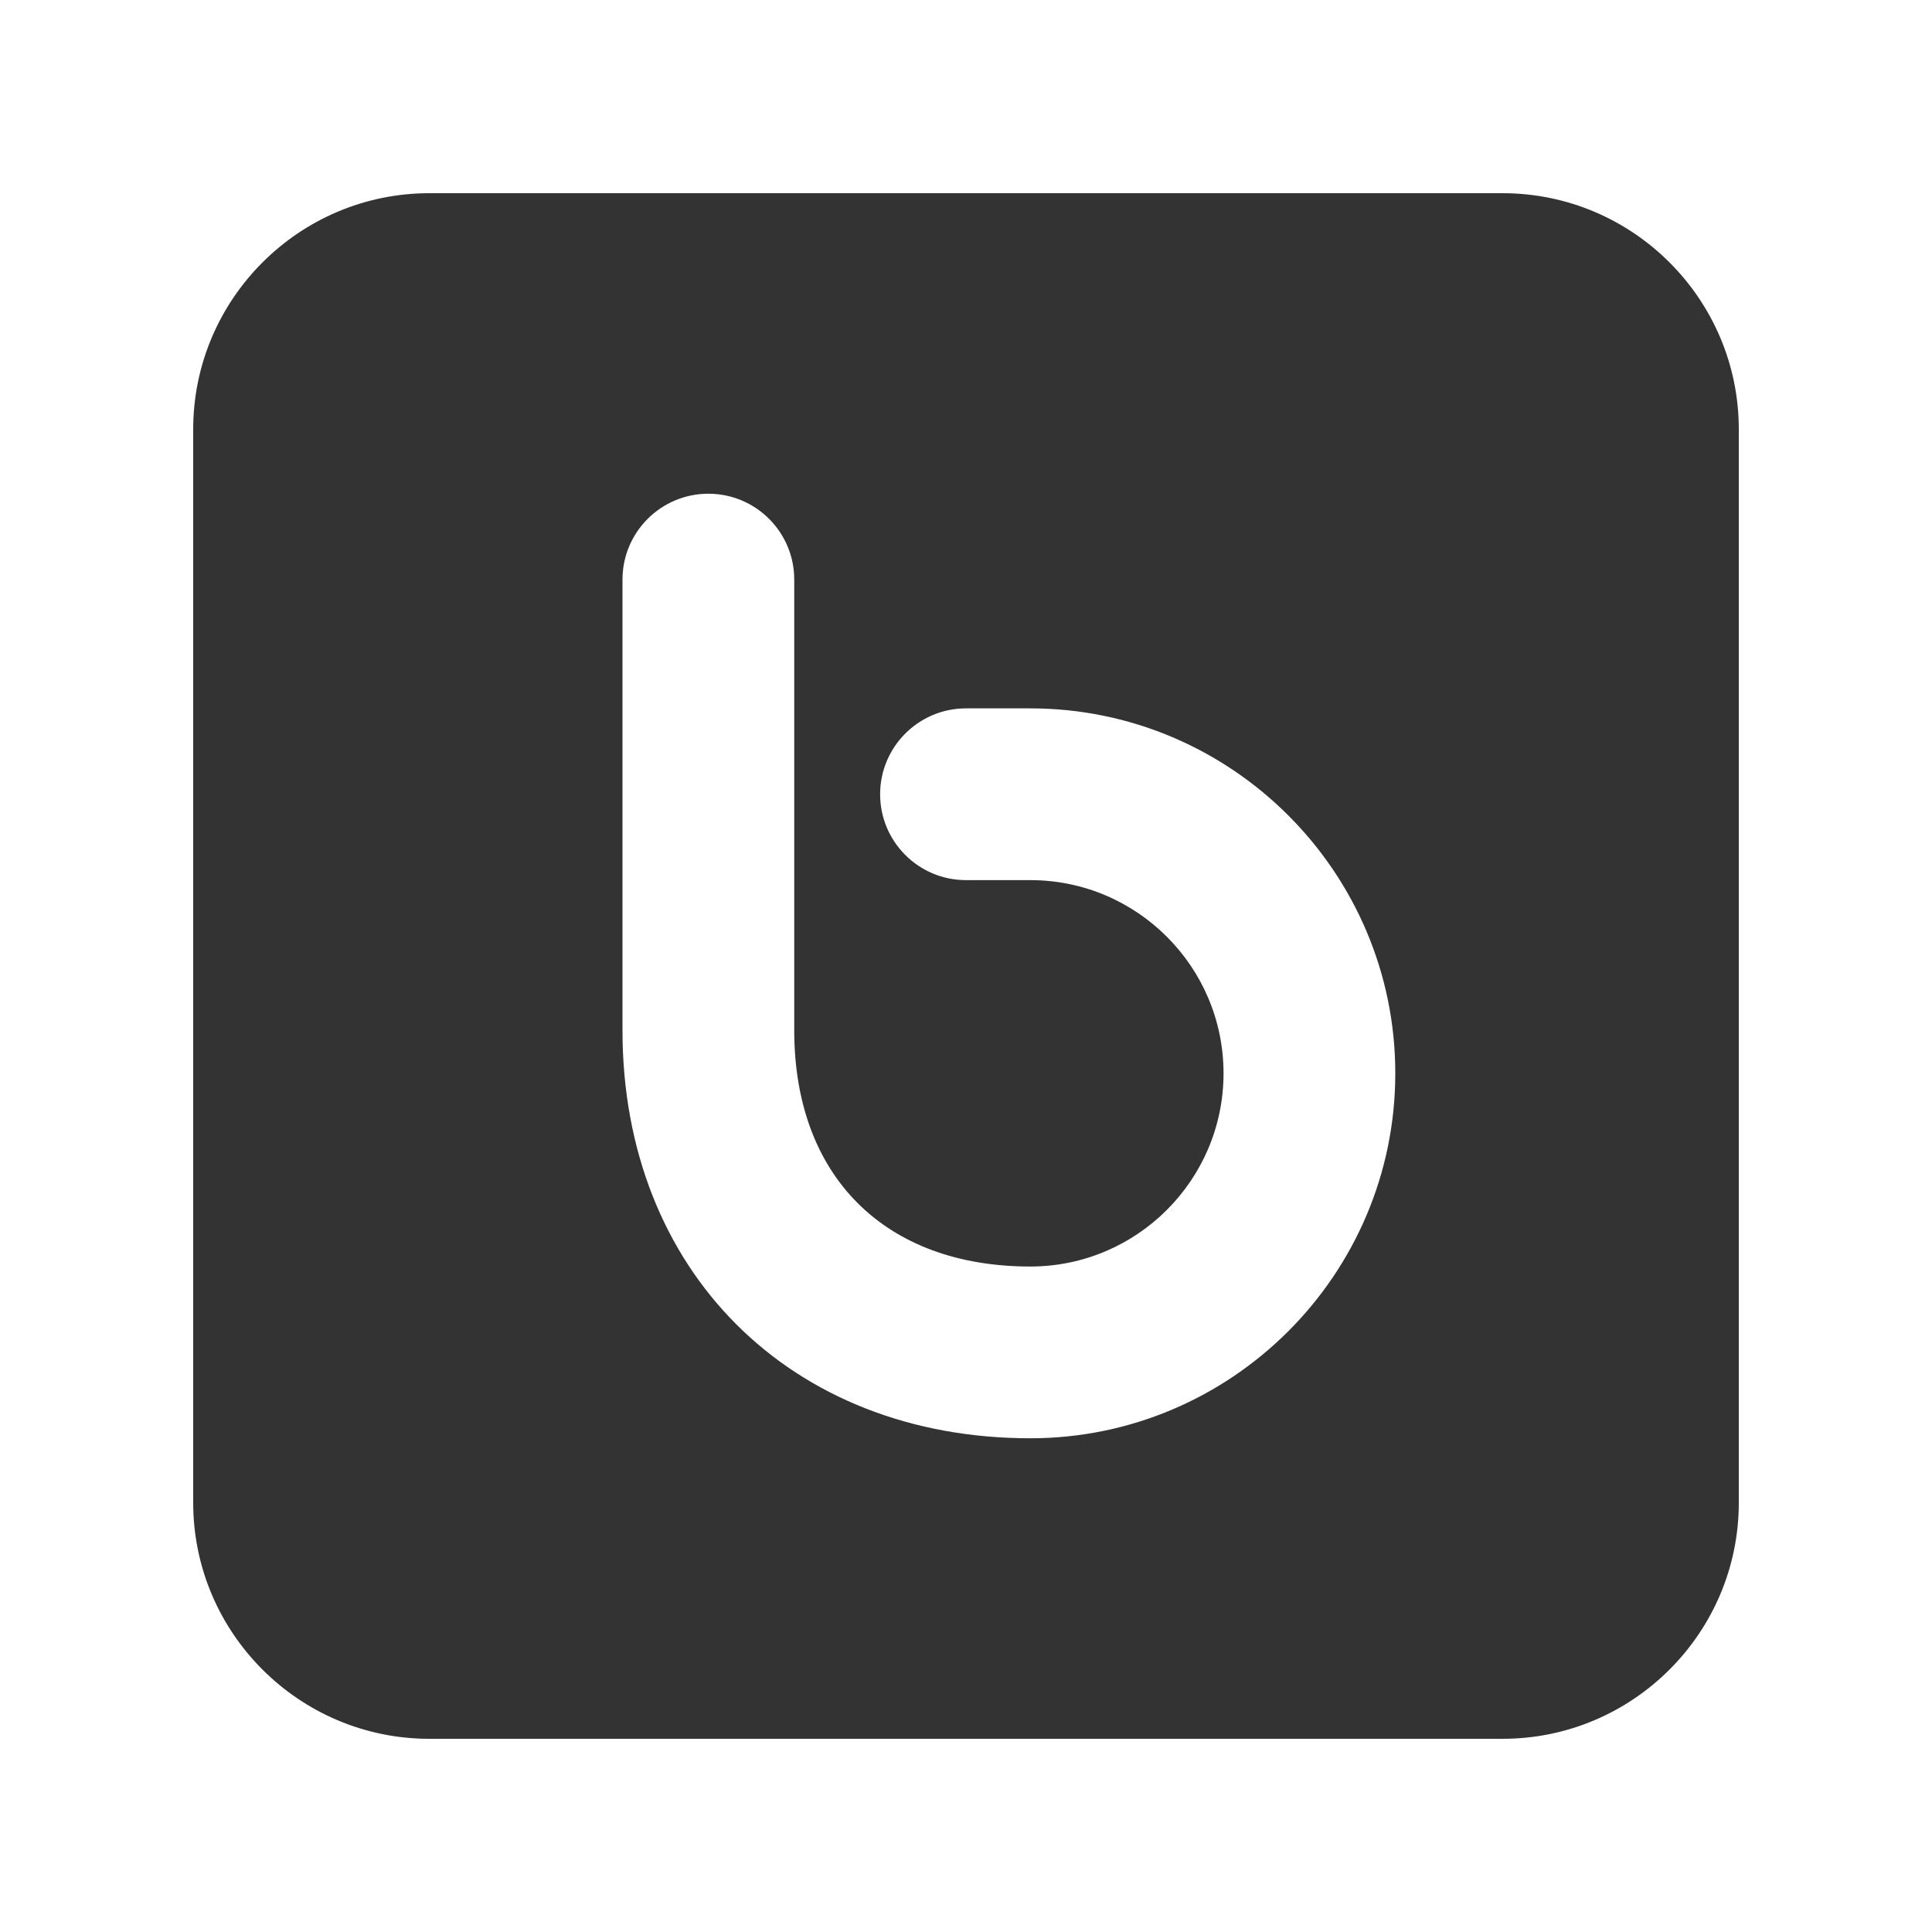 <svg width="20" height="20" viewBox="0 0 20 20" fill="none" xmlns="http://www.w3.org/2000/svg">
<path d="M15.555 2H4.444C3.097 2 2 3.097 2 4.444V15.556C2 16.903 3.097 18 4.444 18H15.555C16.903 18 18 16.903 18 15.556V4.444C18 3.097 16.903 2 15.555 2ZM10.666 14.889C8.181 14.889 6.444 13.153 6.444 10.667V6C6.444 5.509 6.842 5.111 7.333 5.111C7.824 5.111 8.222 5.509 8.222 6V10.667C8.222 12.175 9.158 13.111 10.666 13.111C11.769 13.111 12.666 12.214 12.666 11.111C12.666 10.008 11.769 9.111 10.666 9.111H10C9.509 9.111 9.111 8.713 9.111 8.222C9.111 7.732 9.509 7.333 10 7.333H10.666C12.749 7.333 14.444 9.028 14.444 11.111C14.444 13.194 12.749 14.889 10.666 14.889Z" fill="#333333"/>
</svg>
